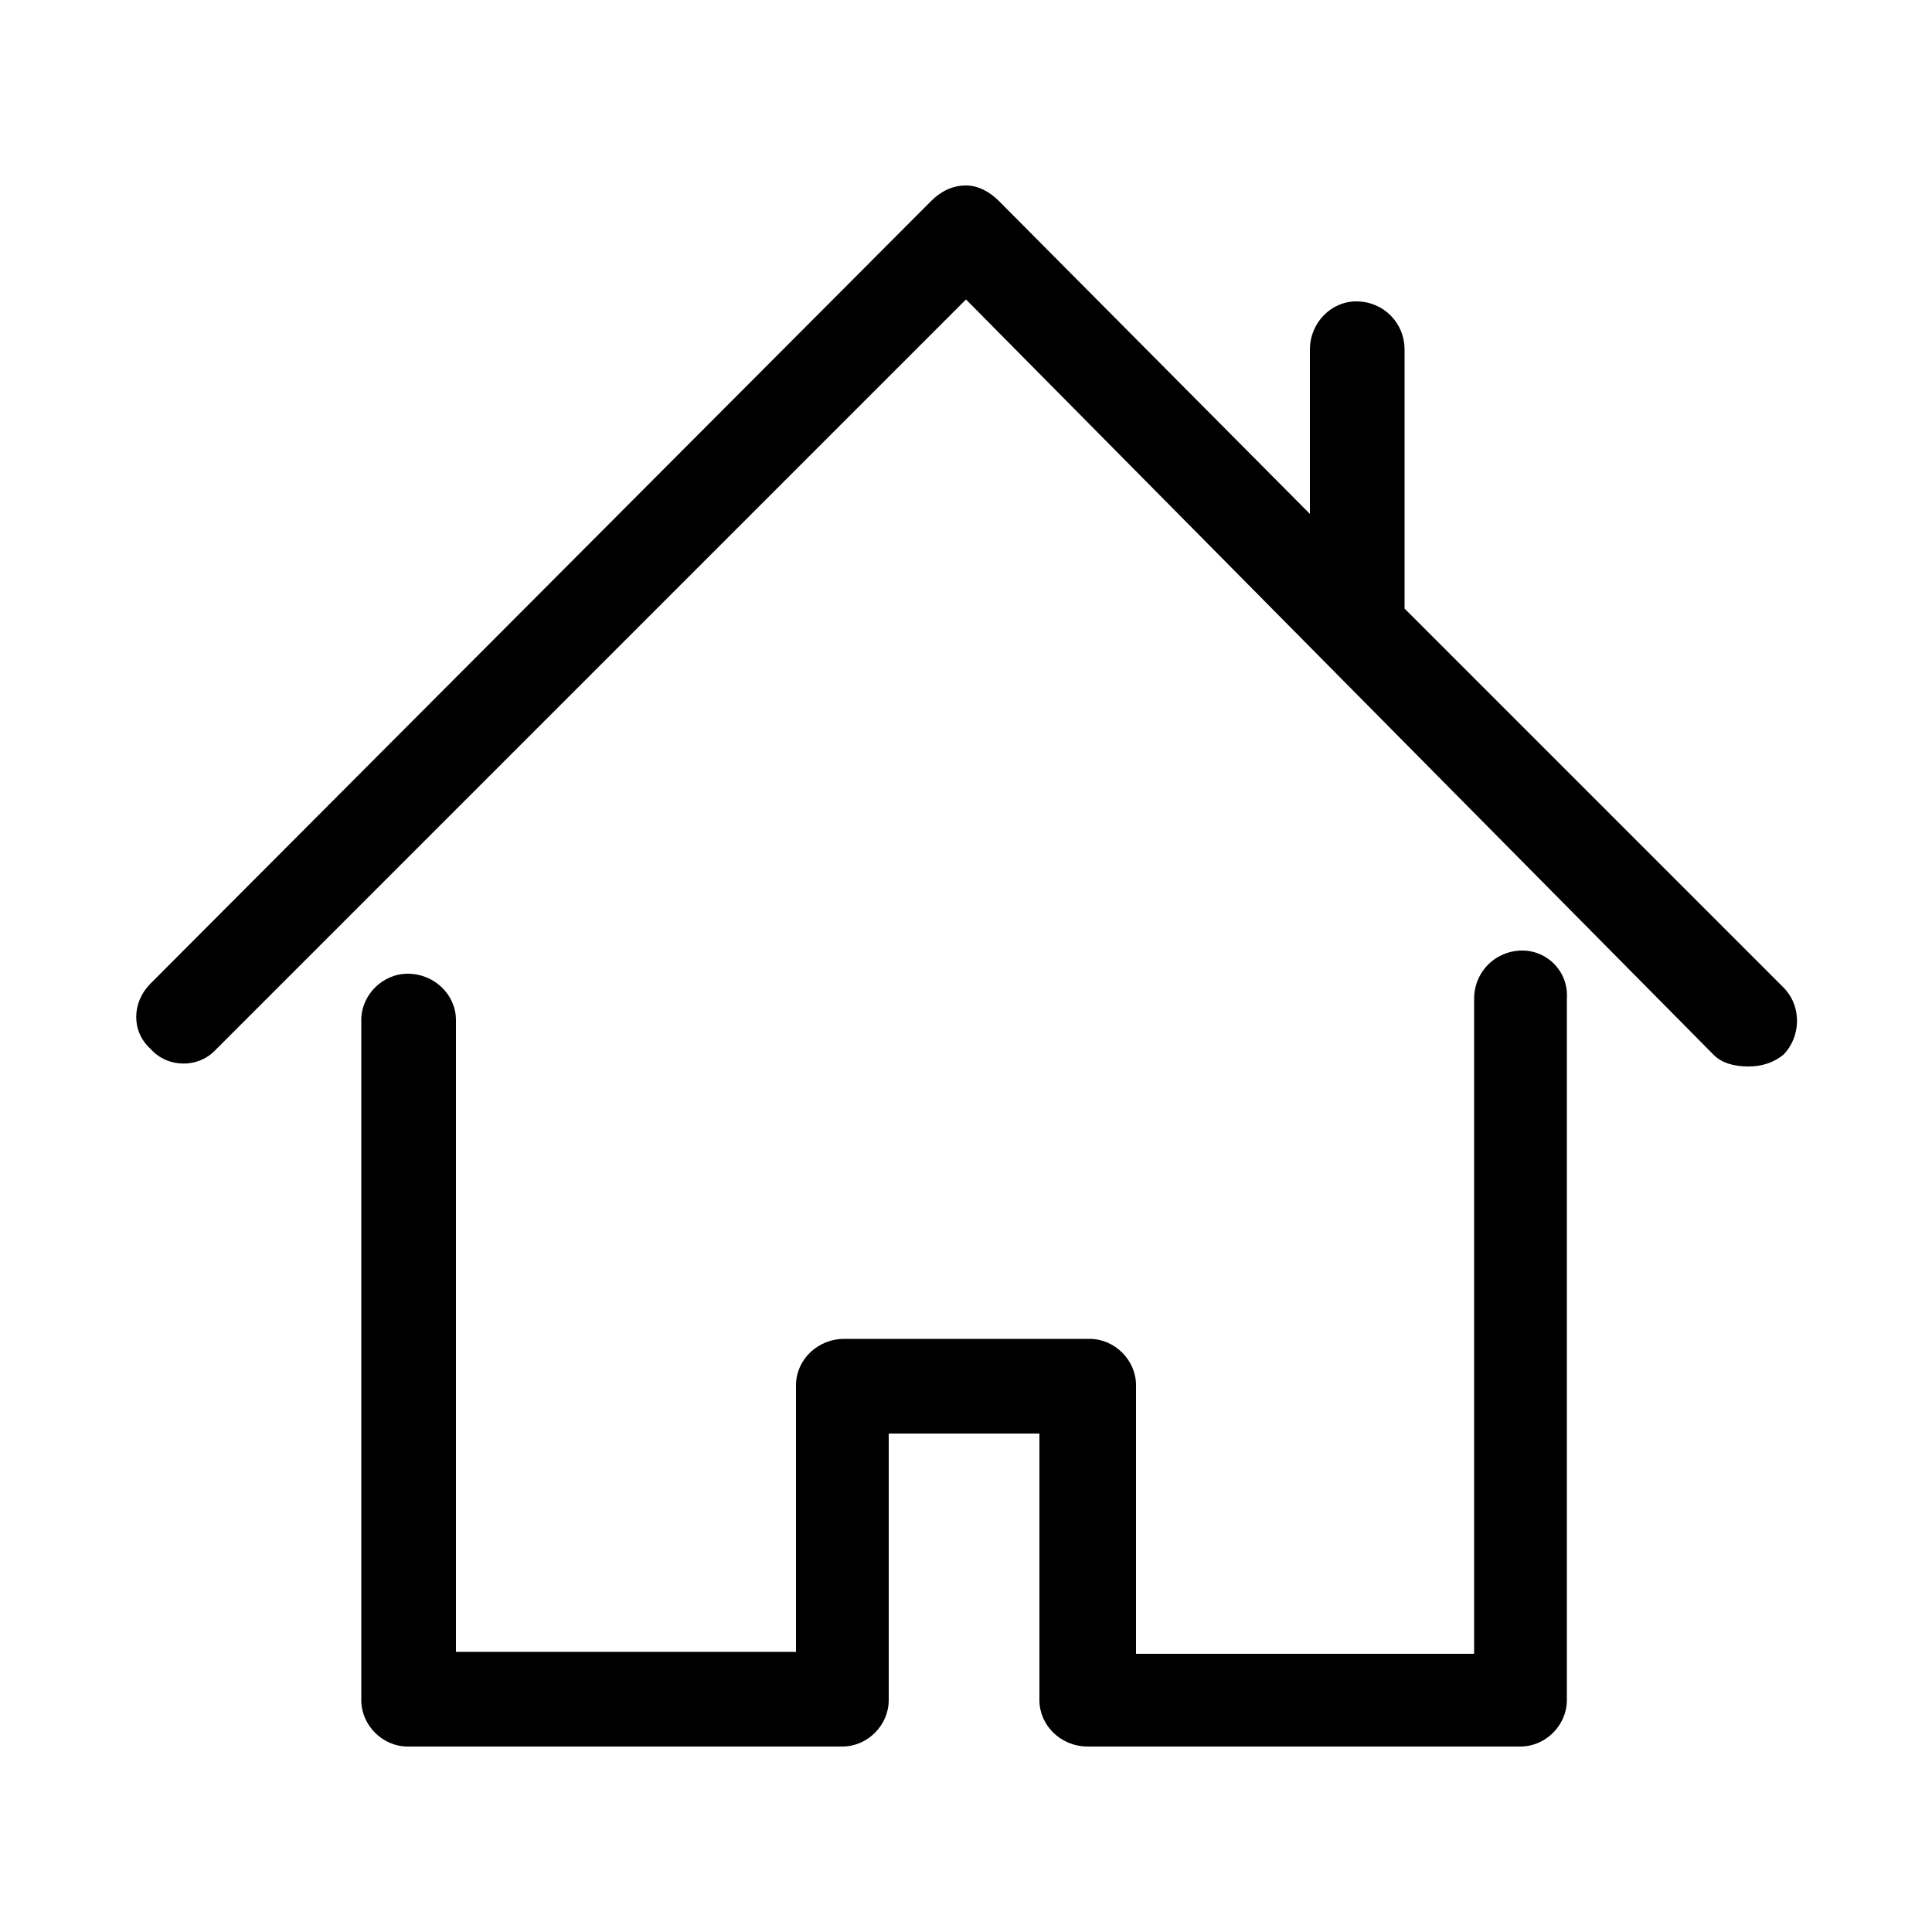 <?xml version="1.0" encoding="utf-8"?>
<!-- Generator: Adobe Illustrator 19.2.0, SVG Export Plug-In . SVG Version: 6.00 Build 0)  -->
<svg version="1.1" id="Layer_1" xmlns="http://www.w3.org/2000/svg" xmlns:xlink="http://www.w3.org/1999/xlink" x="0px" y="0px"
	 viewBox="0 0 100 100" style="enable-background:new 0 0 100 100;" xml:space="preserve">
<g id="XMLID_900_">
	<path id="XMLID_904_" d="M78.8,49.2c-1.4,0-2.5,1.1-2.5,2.5v33.9H58.8V71.7c0-1.3-1.1-2.4-2.4-2.4H43.7c-1.4,0-2.5,1.1-2.5,2.4
		v13.8H23.6V52.8c0-1.3-1.1-2.4-2.5-2.4c-1.3,0-2.4,1.1-2.4,2.4V88c0,1.3,1.1,2.4,2.4,2.4h22.5c1.3,0,2.4-1.1,2.4-2.4V74.2h7.8V88
		c0,1.3,1.1,2.4,2.5,2.4h22.4c1.3,0,2.4-1.1,2.4-2.4V51.7C81.2,50.3,80.1,49.2,78.8,49.2L78.8,49.2z M78.8,49.2"/>
	<path id="XMLID_901_" d="M92.3,51.1L72.7,31.5V18.1c0-1.4-1.1-2.5-2.5-2.5c-1.3,0-2.4,1.1-2.4,2.5v8.5L51.7,10.4
		c-0.5-0.5-1.1-0.8-1.7-0.8c-0.7,0-1.3,0.3-1.8,0.8L7.8,50.9c-1,1-1,2.5,0,3.4c0.9,1,2.5,1,3.4,0L50,15.5l38.7,39.1
		c0.4,0.4,1,0.6,1.8,0.6c0.7,0,1.3-0.2,1.8-0.6C93.2,53.7,93.3,52.1,92.3,51.1L92.3,51.1z M92.3,51.1"/>
</g>
</svg>
